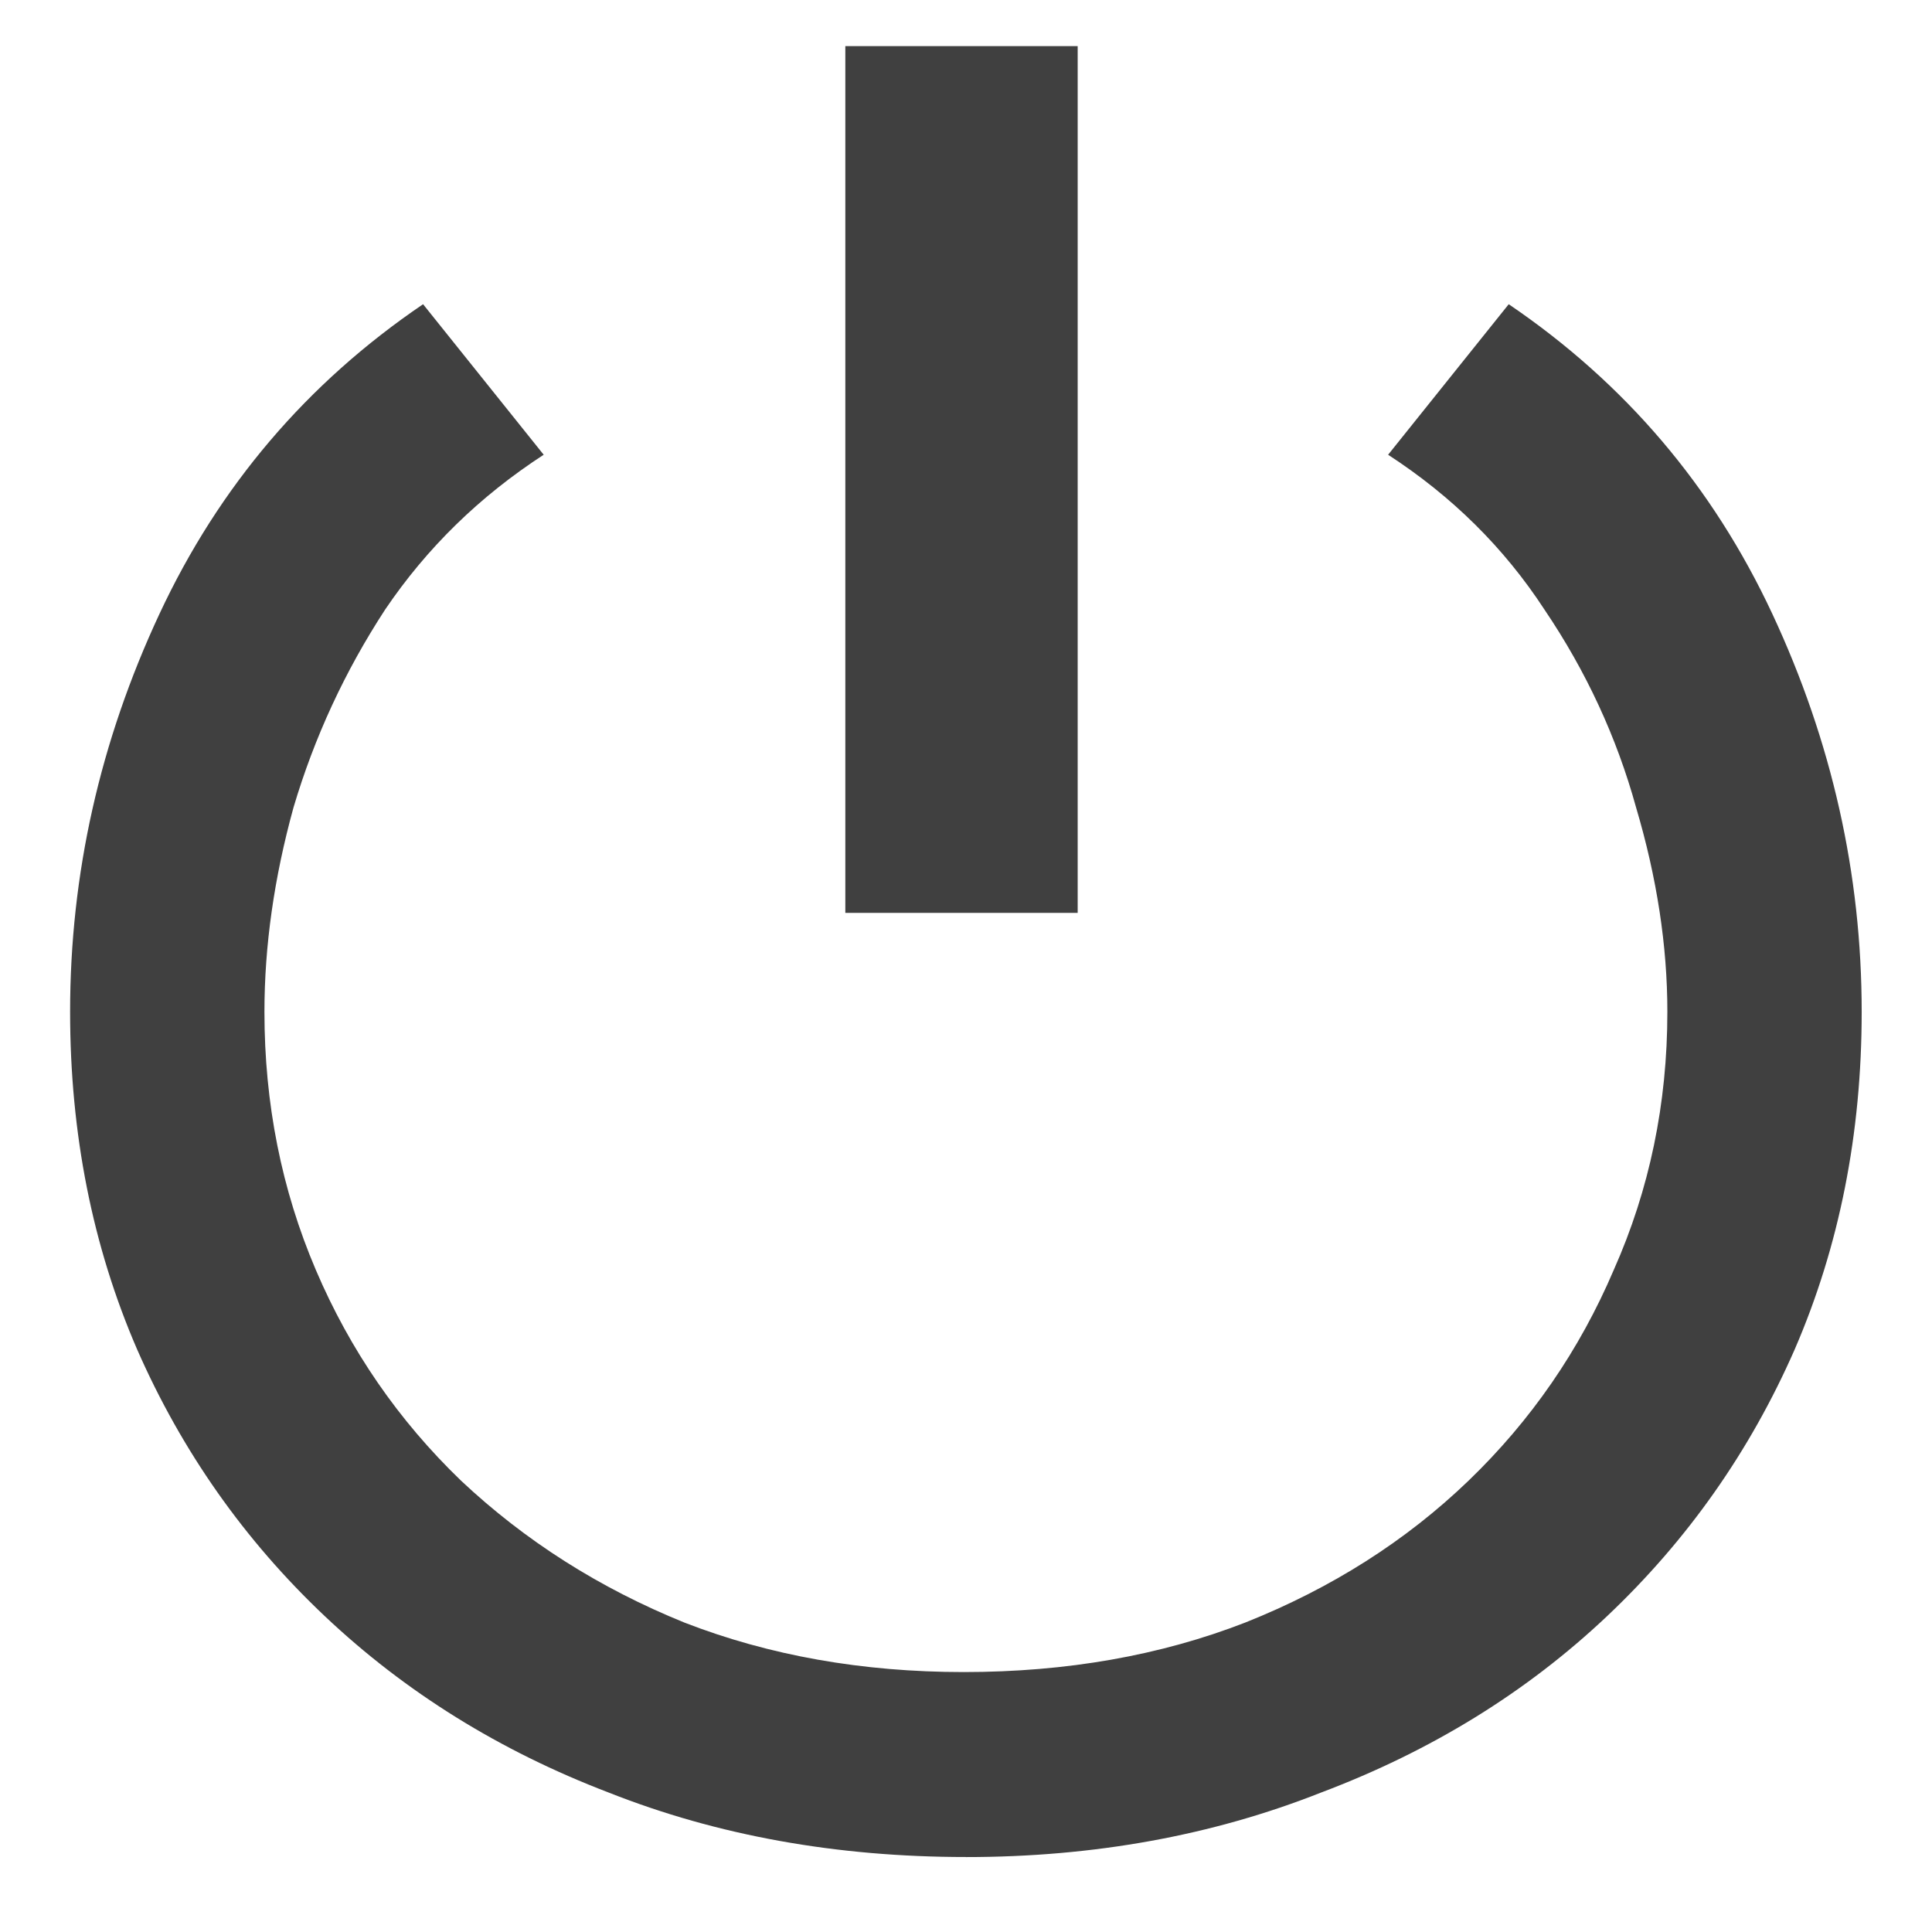 <?xml version="1.0" encoding="UTF-8" standalone="no"?>
<!-- Created with Inkscape (http://www.inkscape.org/) -->

<svg
   width="33.867mm"
   height="33.867mm"
   viewBox="0 0 33.867 33.867"
   version="1.1"
   id="svg1"
   sodipodi:docname="connect.svg"
   inkscape:version="1.3 (0e150ed6c4, 2023-07-21)"
   xmlns:inkscape="http://www.inkscape.org/namespaces/inkscape"
   xmlns:sodipodi="http://sodipodi.sourceforge.net/DTD/sodipodi-0.dtd"
   xmlns="http://www.w3.org/2000/svg"
   xmlns:svg="http://www.w3.org/2000/svg">
  <sodipodi:namedview
     id="namedview1"
     pagecolor="#ffffff"
     bordercolor="#666666"
     borderopacity="1.0"
     inkscape:showpageshadow="2"
     inkscape:pageopacity="0.0"
     inkscape:pagecheckerboard="0"
     inkscape:deskcolor="#d1d1d1"
     inkscape:document-units="mm"
     inkscape:zoom="1.9981322"
     inkscape:cx="124.61638"
     inkscape:cy="85.830158"
     inkscape:window-width="1920"
     inkscape:window-height="1006"
     inkscape:window-x="0"
     inkscape:window-y="0"
     inkscape:window-maximized="1"
     inkscape:current-layer="layer2" />
  <defs
     id="defs1" />
  <g
     inkscape:label="Layer 1"
     inkscape:groupmode="layer"
     id="layer1"
     transform="translate(-37.827,-68.913)"
     sodipodi:insensitive="true">
    <rect
       style="fill:none;fill-opacity:0.587;stroke-width:0.465"
       id="rect1"
       width="33.867"
       height="33.867"
       x="37.827"
       y="68.913" />
  </g>
  <g
     inkscape:groupmode="layer"
     id="layer2"
     inkscape:label="Layer 2">
    <path
       d="M 14.542,16.312 V 0.824 h 3.997 V 16.312 Z M 16.617,33.183 q -3.344,0 -6.149,-1.153 Q 7.663,30.916 5.587,28.879 3.512,26.842 2.359,24.113 1.206,21.346 1.206,18.08 q 0,-3.689 1.537,-7.11 1.537,-3.42 4.535,-5.534 l 2.075,2.69 Q 7.701,9.24 6.625,10.893 q -1.038,1.653 -1.576,3.536 -0.5,1.883 -0.5,3.651 0,2.46 0.884,4.612 0.884,2.152 2.498,3.766 1.653,1.614 3.843,2.536 2.191,0.884 4.804,0.884 2.652,0 4.842,-0.884 2.229,-0.922 3.843,-2.536 1.614,-1.614 2.498,-3.766 0.922,-2.152 0.922,-4.612 0,-1.768 -0.538,-3.651 -0.5,-1.883 -1.576,-3.536 -1.038,-1.653 -2.69,-2.767 l 2.075,-2.69 q 2.998,2.114 4.535,5.534 1.537,3.42 1.537,7.11 0,3.267 -1.153,6.034 -1.153,2.729 -3.228,4.766 -2.075,2.037 -4.919,3.151 -2.805,1.153 -6.111,1.153 z"
       id="text1"
       style="font-size:38.431px;line-height:1.25;-inkscape-font-specification:sans-serif;fill:#404040;stroke-width:0.265"
       transform="scale(1.019,0.981)"
       aria-label="⏻" />
  </g>
</svg>
